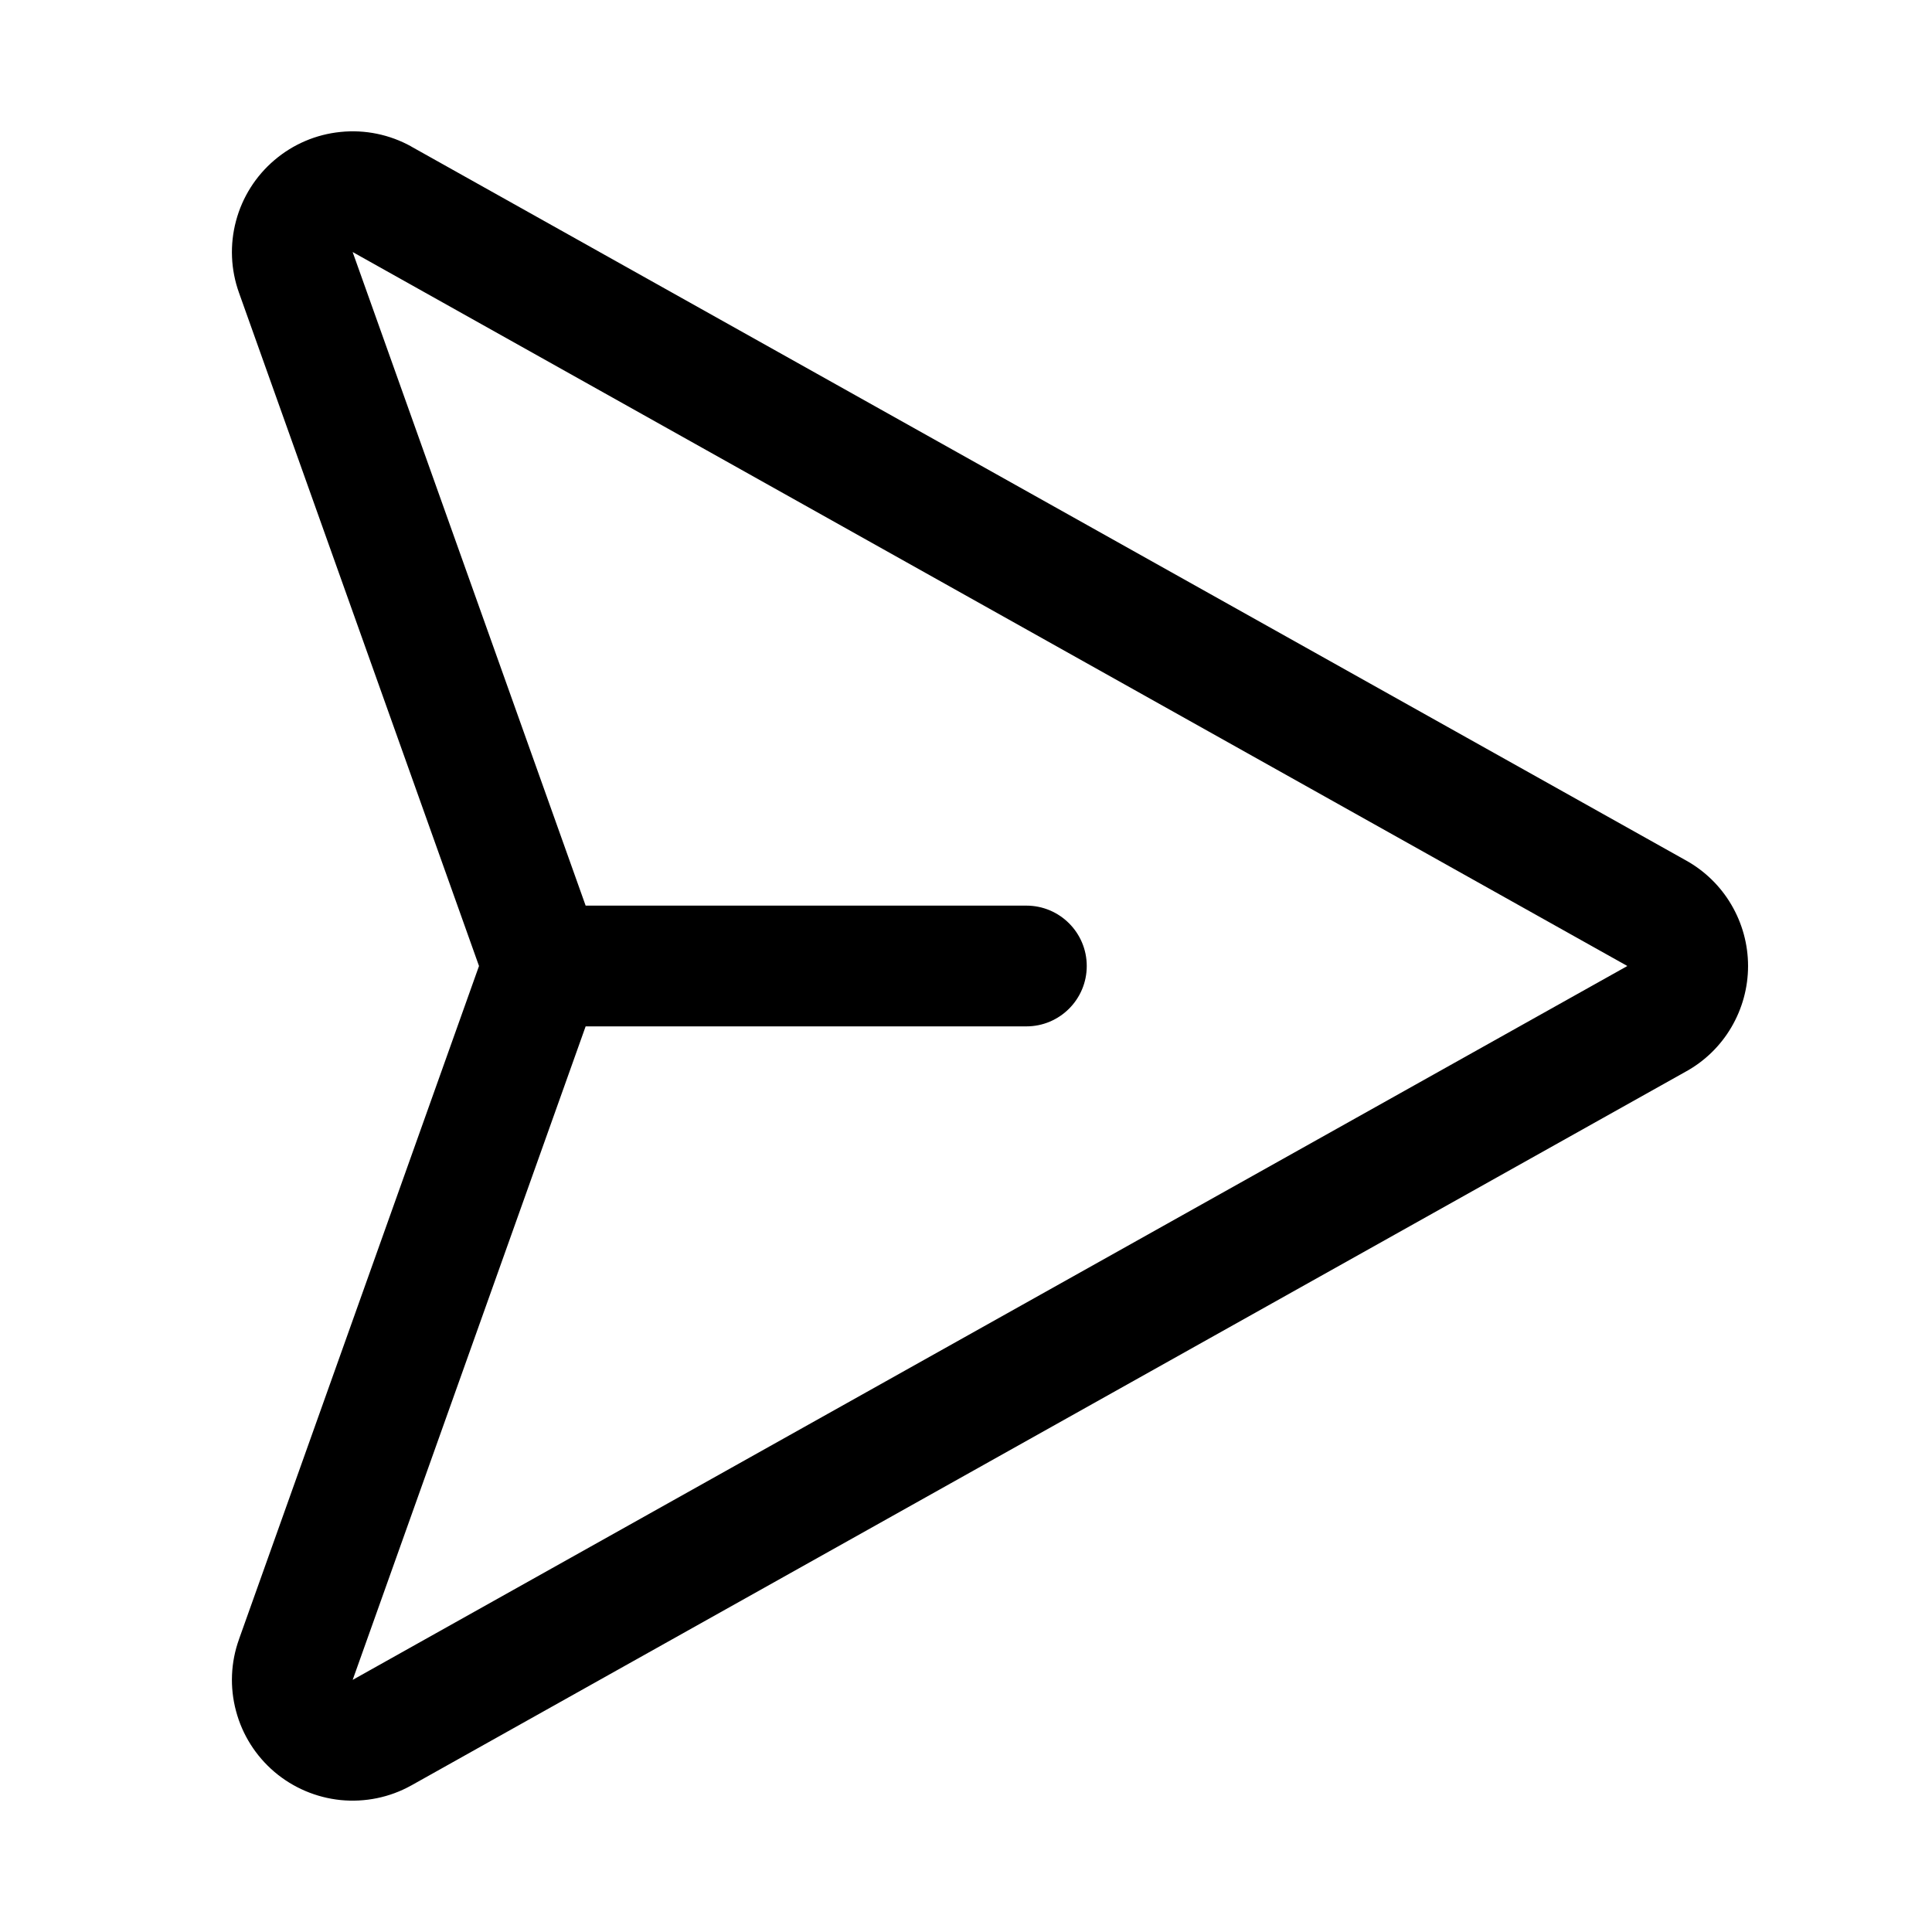 <svg width="24" height="24" viewBox="0 0 24 24" fill="none" xmlns="http://www.w3.org/2000/svg">
<path fill-rule="evenodd" clip-rule="evenodd" d="M5.106 1.818C4.84 1.671 4.534 1.608 4.231 1.639C3.928 1.669 3.641 1.791 3.409 1.989C3.177 2.186 3.01 2.45 2.932 2.744C2.853 3.039 2.866 3.35 2.969 3.637L5.95 11.999L5.95 12L5.95 12.001L2.969 20.363L2.969 20.364C2.866 20.65 2.853 20.961 2.932 21.255C3.01 21.55 3.177 21.813 3.409 22.011C3.641 22.208 3.928 22.33 4.231 22.361C4.534 22.391 4.84 22.329 5.106 22.181L5.11 22.179L20.941 13.312L20.943 13.311C21.177 13.182 21.372 12.992 21.507 12.762C21.643 12.531 21.715 12.268 21.715 12C21.715 11.732 21.643 11.469 21.507 11.238C21.372 11.008 21.177 10.818 20.943 10.688L20.941 10.687L5.11 1.821L5.106 1.818ZM4.381 3.132L4.381 3.131L20.212 11.998L20.215 12L20.212 12.002L4.381 20.868L7.275 12.75H12.75C13.164 12.75 13.5 12.414 13.5 12C13.5 11.586 13.164 11.25 12.75 11.25H7.275L4.381 3.132Z" fill="black"/>
</svg>
